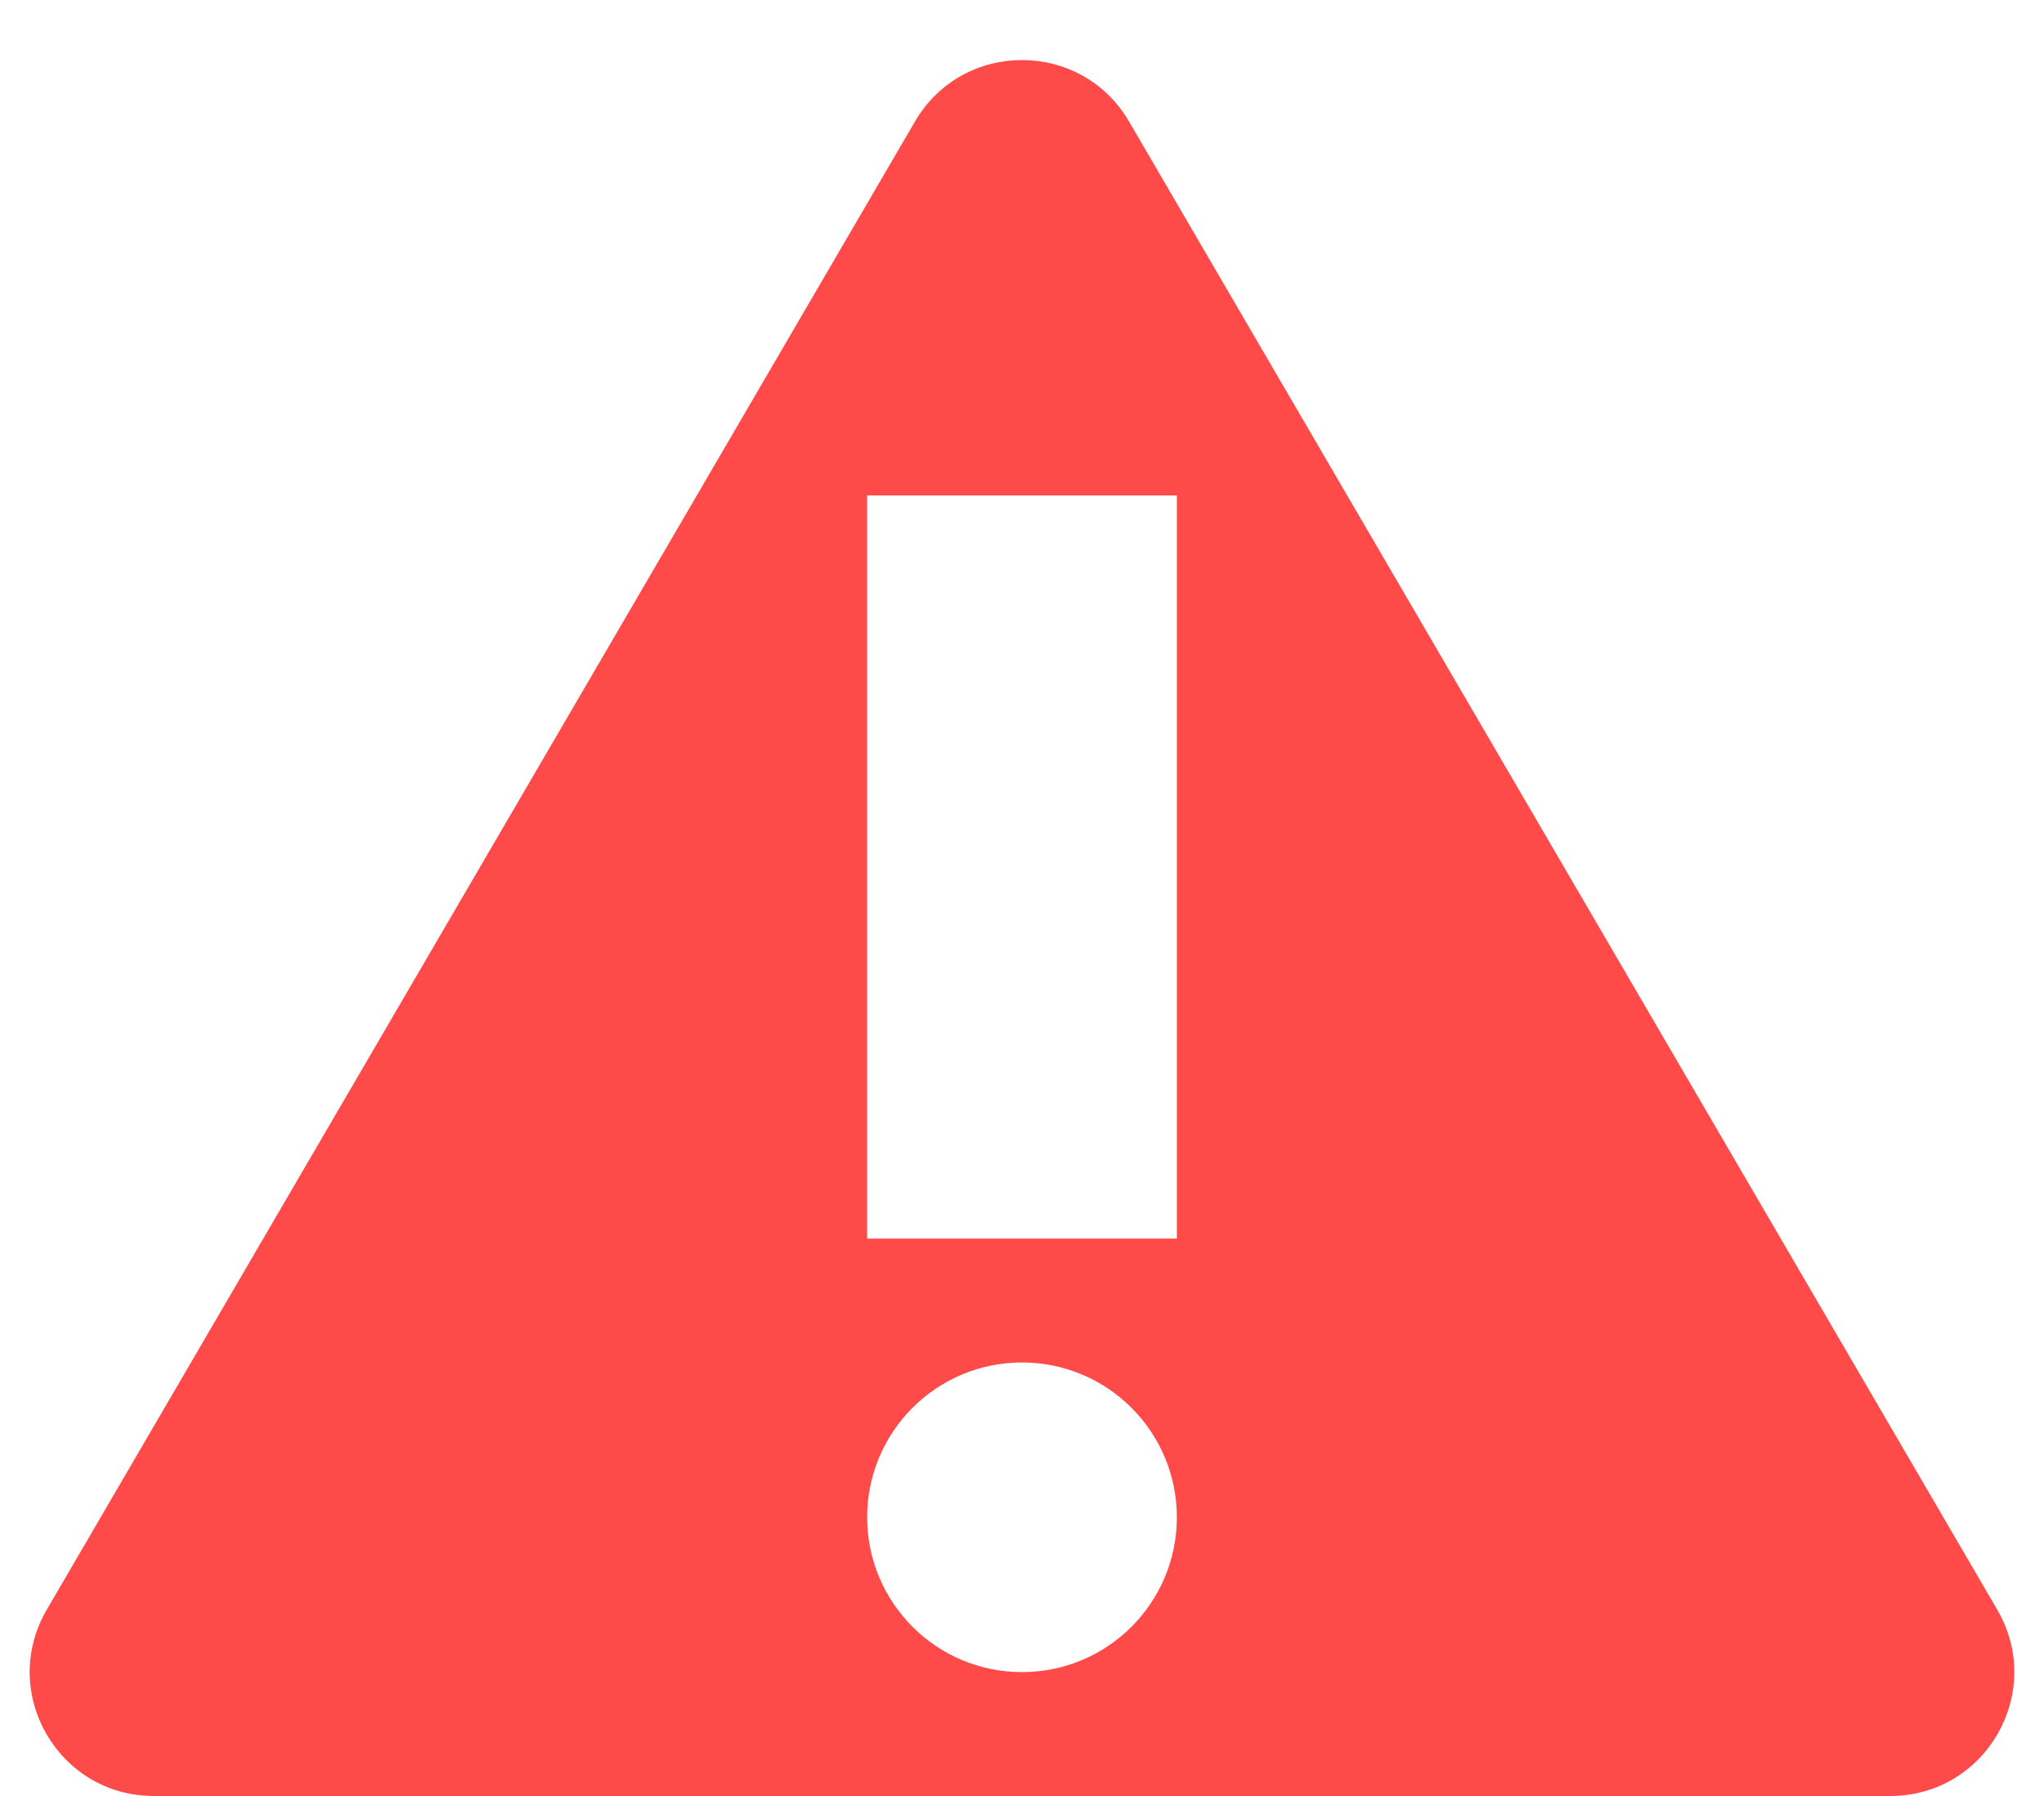 <svg width="33" height="29" viewBox="0 0 33 29" fill="none" xmlns="http://www.w3.org/2000/svg">
<path opacity="0.9" fill-rule="evenodd" clip-rule="evenodd" d="M14.772 1.962C15.544 0.639 17.456 0.639 18.228 1.962L32.245 25.992C33.023 27.326 32.062 29 30.518 29H16.5H2.482C0.938 29 -0.023 27.326 0.755 25.992L14.772 1.962ZM14 8H19V20H14V8ZM16.5 27C17.881 27 19 25.881 19 24.5C19 23.119 17.881 22 16.5 22C15.119 22 14 23.119 14 24.5C14 25.881 15.119 27 16.5 27Z" fill="#FF3737"/>
</svg>
